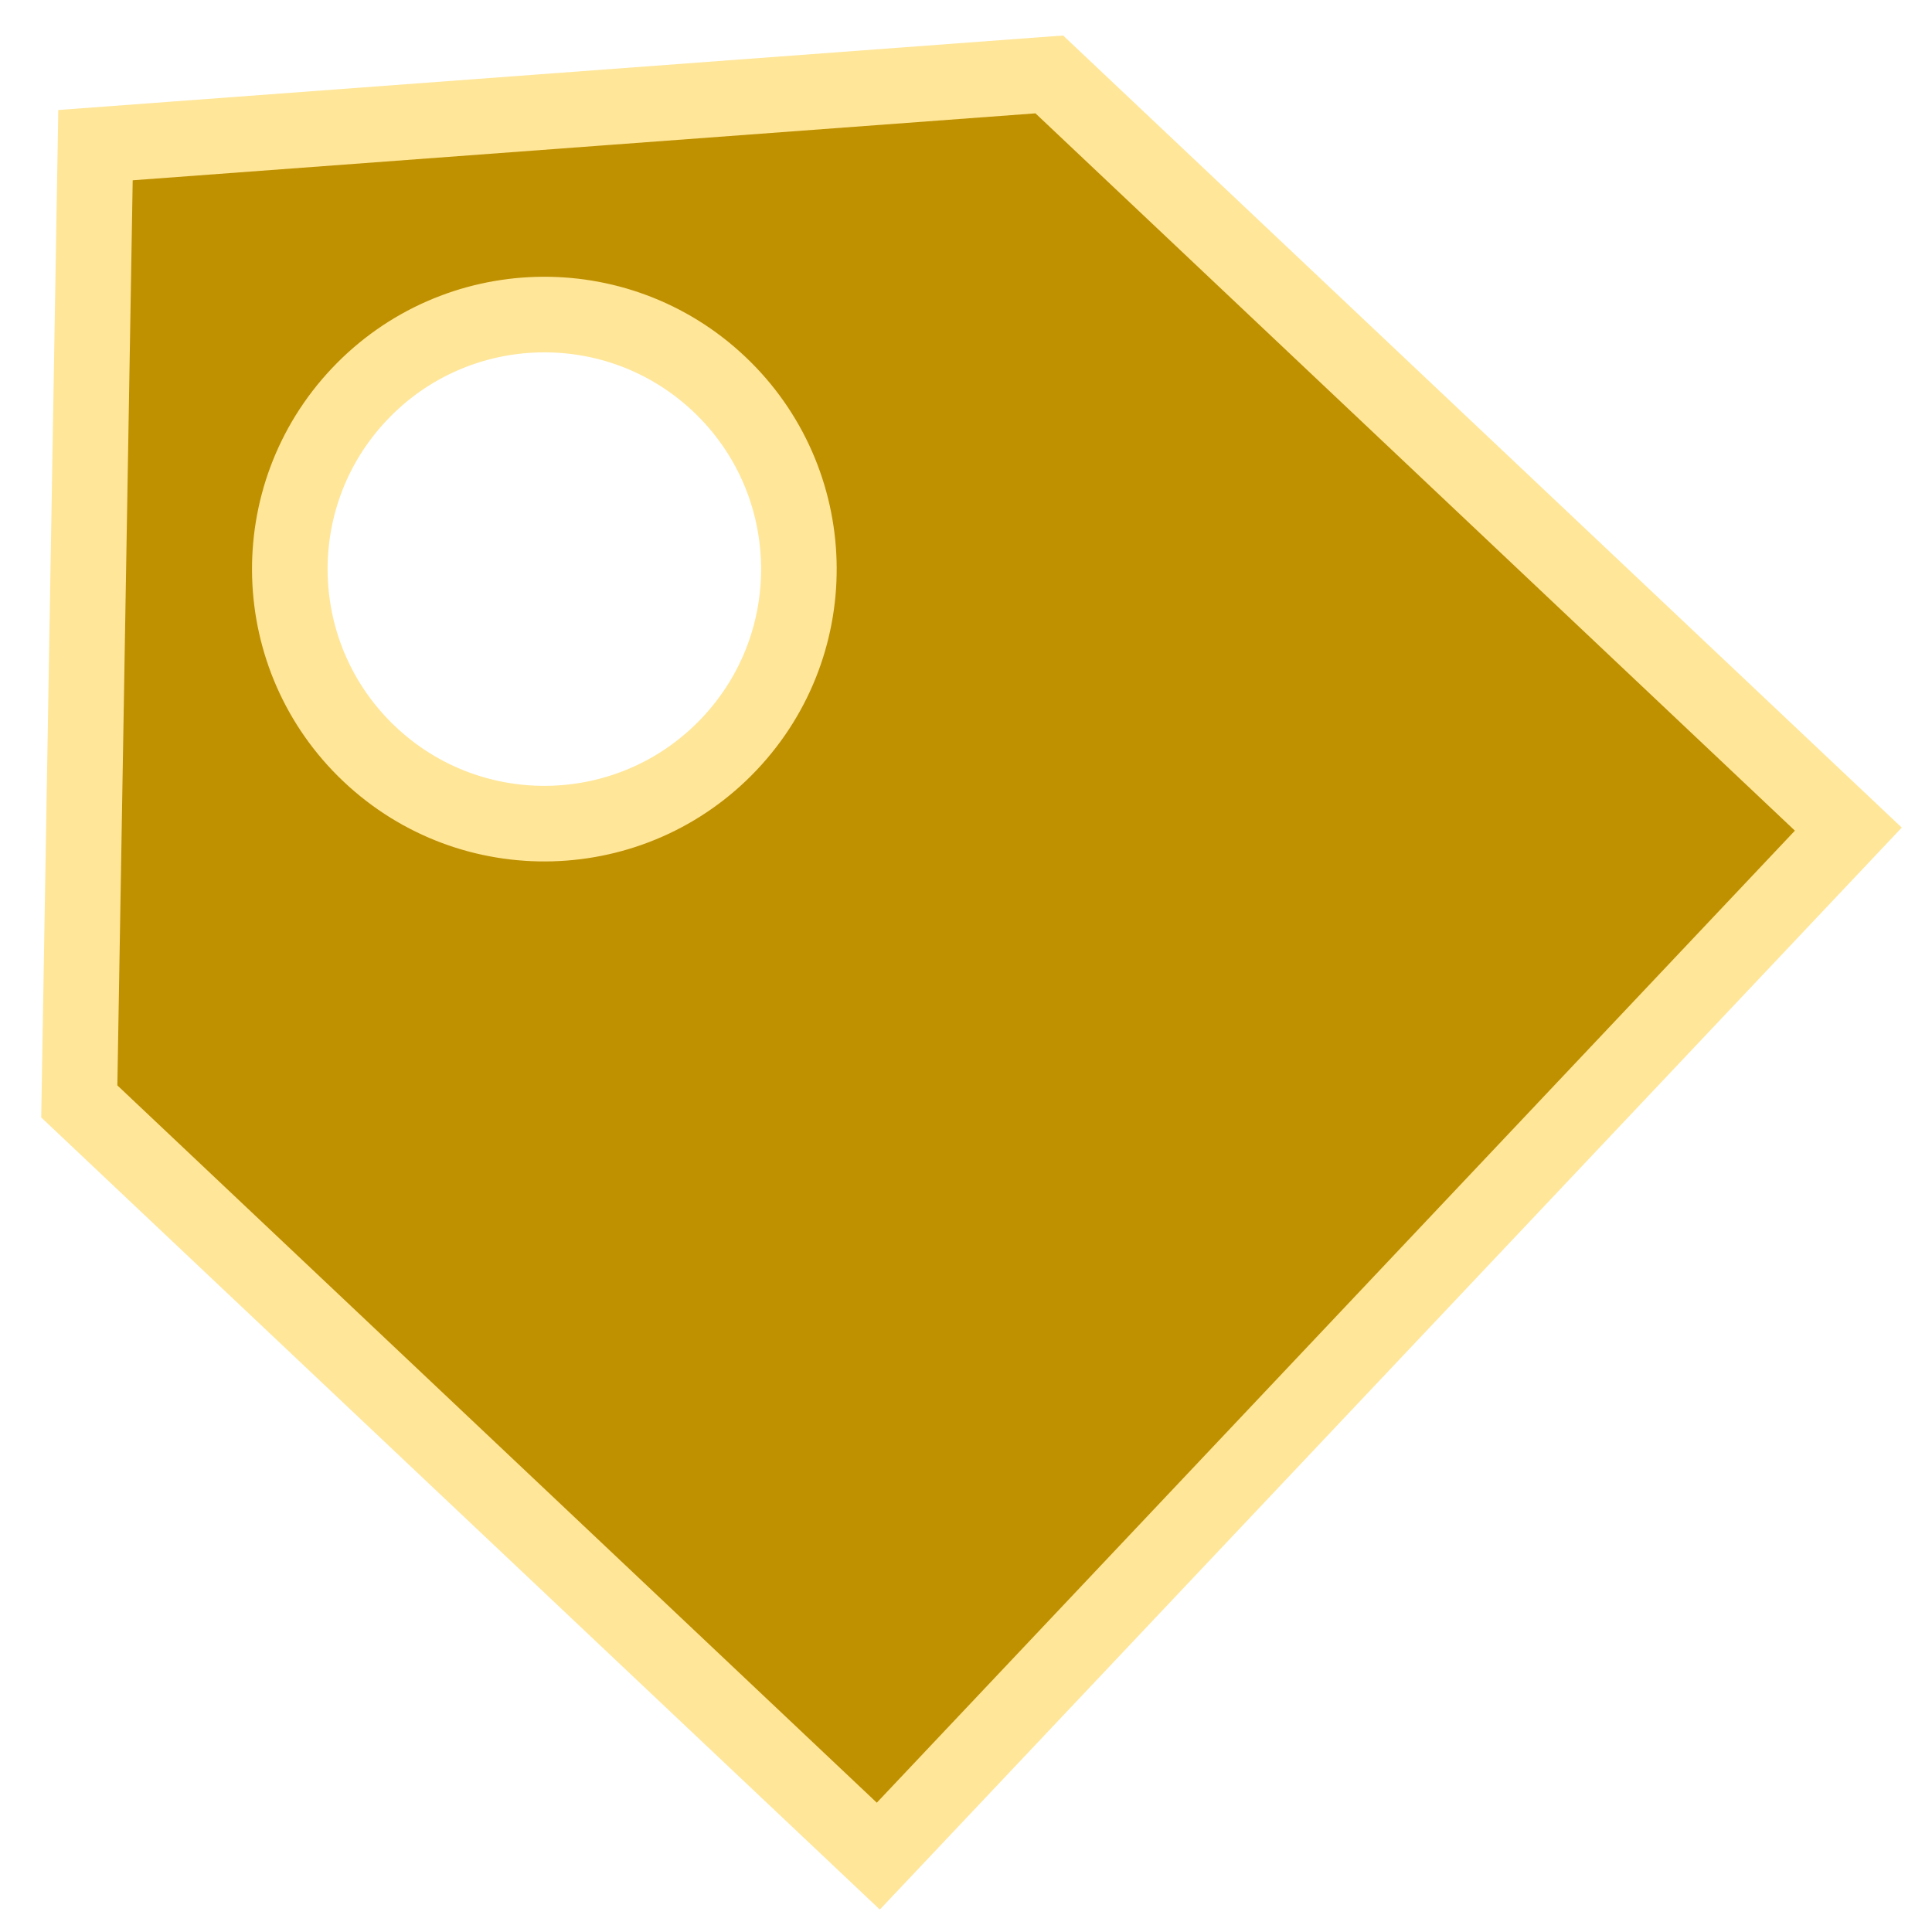 <?xml version="1.0" encoding="UTF-8" standalone="no"?>
<svg
   name="pixel-svg-outer"
   width="256"
   height="256"
   viewBox="0 0 256 256"
   version="1.1"
   id="svg57"
   xmlns="http://www.w3.org/2000/svg"
   xmlns:svg="http://www.w3.org/2000/svg">
  <defs
     id="defs61">
    <clipPath
       id="clip0">
      <rect
         x="550"
         y="509"
         width="184"
         height="182"
         id="rect114" />
    </clipPath>
  </defs>
  <g
     transform="matrix(1.252,0,0,1.252,-362.808,-28.656)"
     id="g1048">
    <path
       d="m 327.809,64.62 c -10.216,10.817 -9.73,27.868 1.087,38.084 10.817,10.217 27.867,9.73 38.084,-1.087 10.216,-10.816 9.73,-27.867 -1.087,-38.084 -10.817,-10.216 -27.867,-9.73 -38.084,1.087 z M 299.89,38.25 400.834,30.765 485.4,110.639 382.74,219.33 298.174,139.456 Z"
       stroke="#ffe699"
       stroke-width="8"
       stroke-miterlimit="8"
       fill="#bf9000"
       fill-rule="evenodd"
       id="path1046" />
  </g>
</svg>

